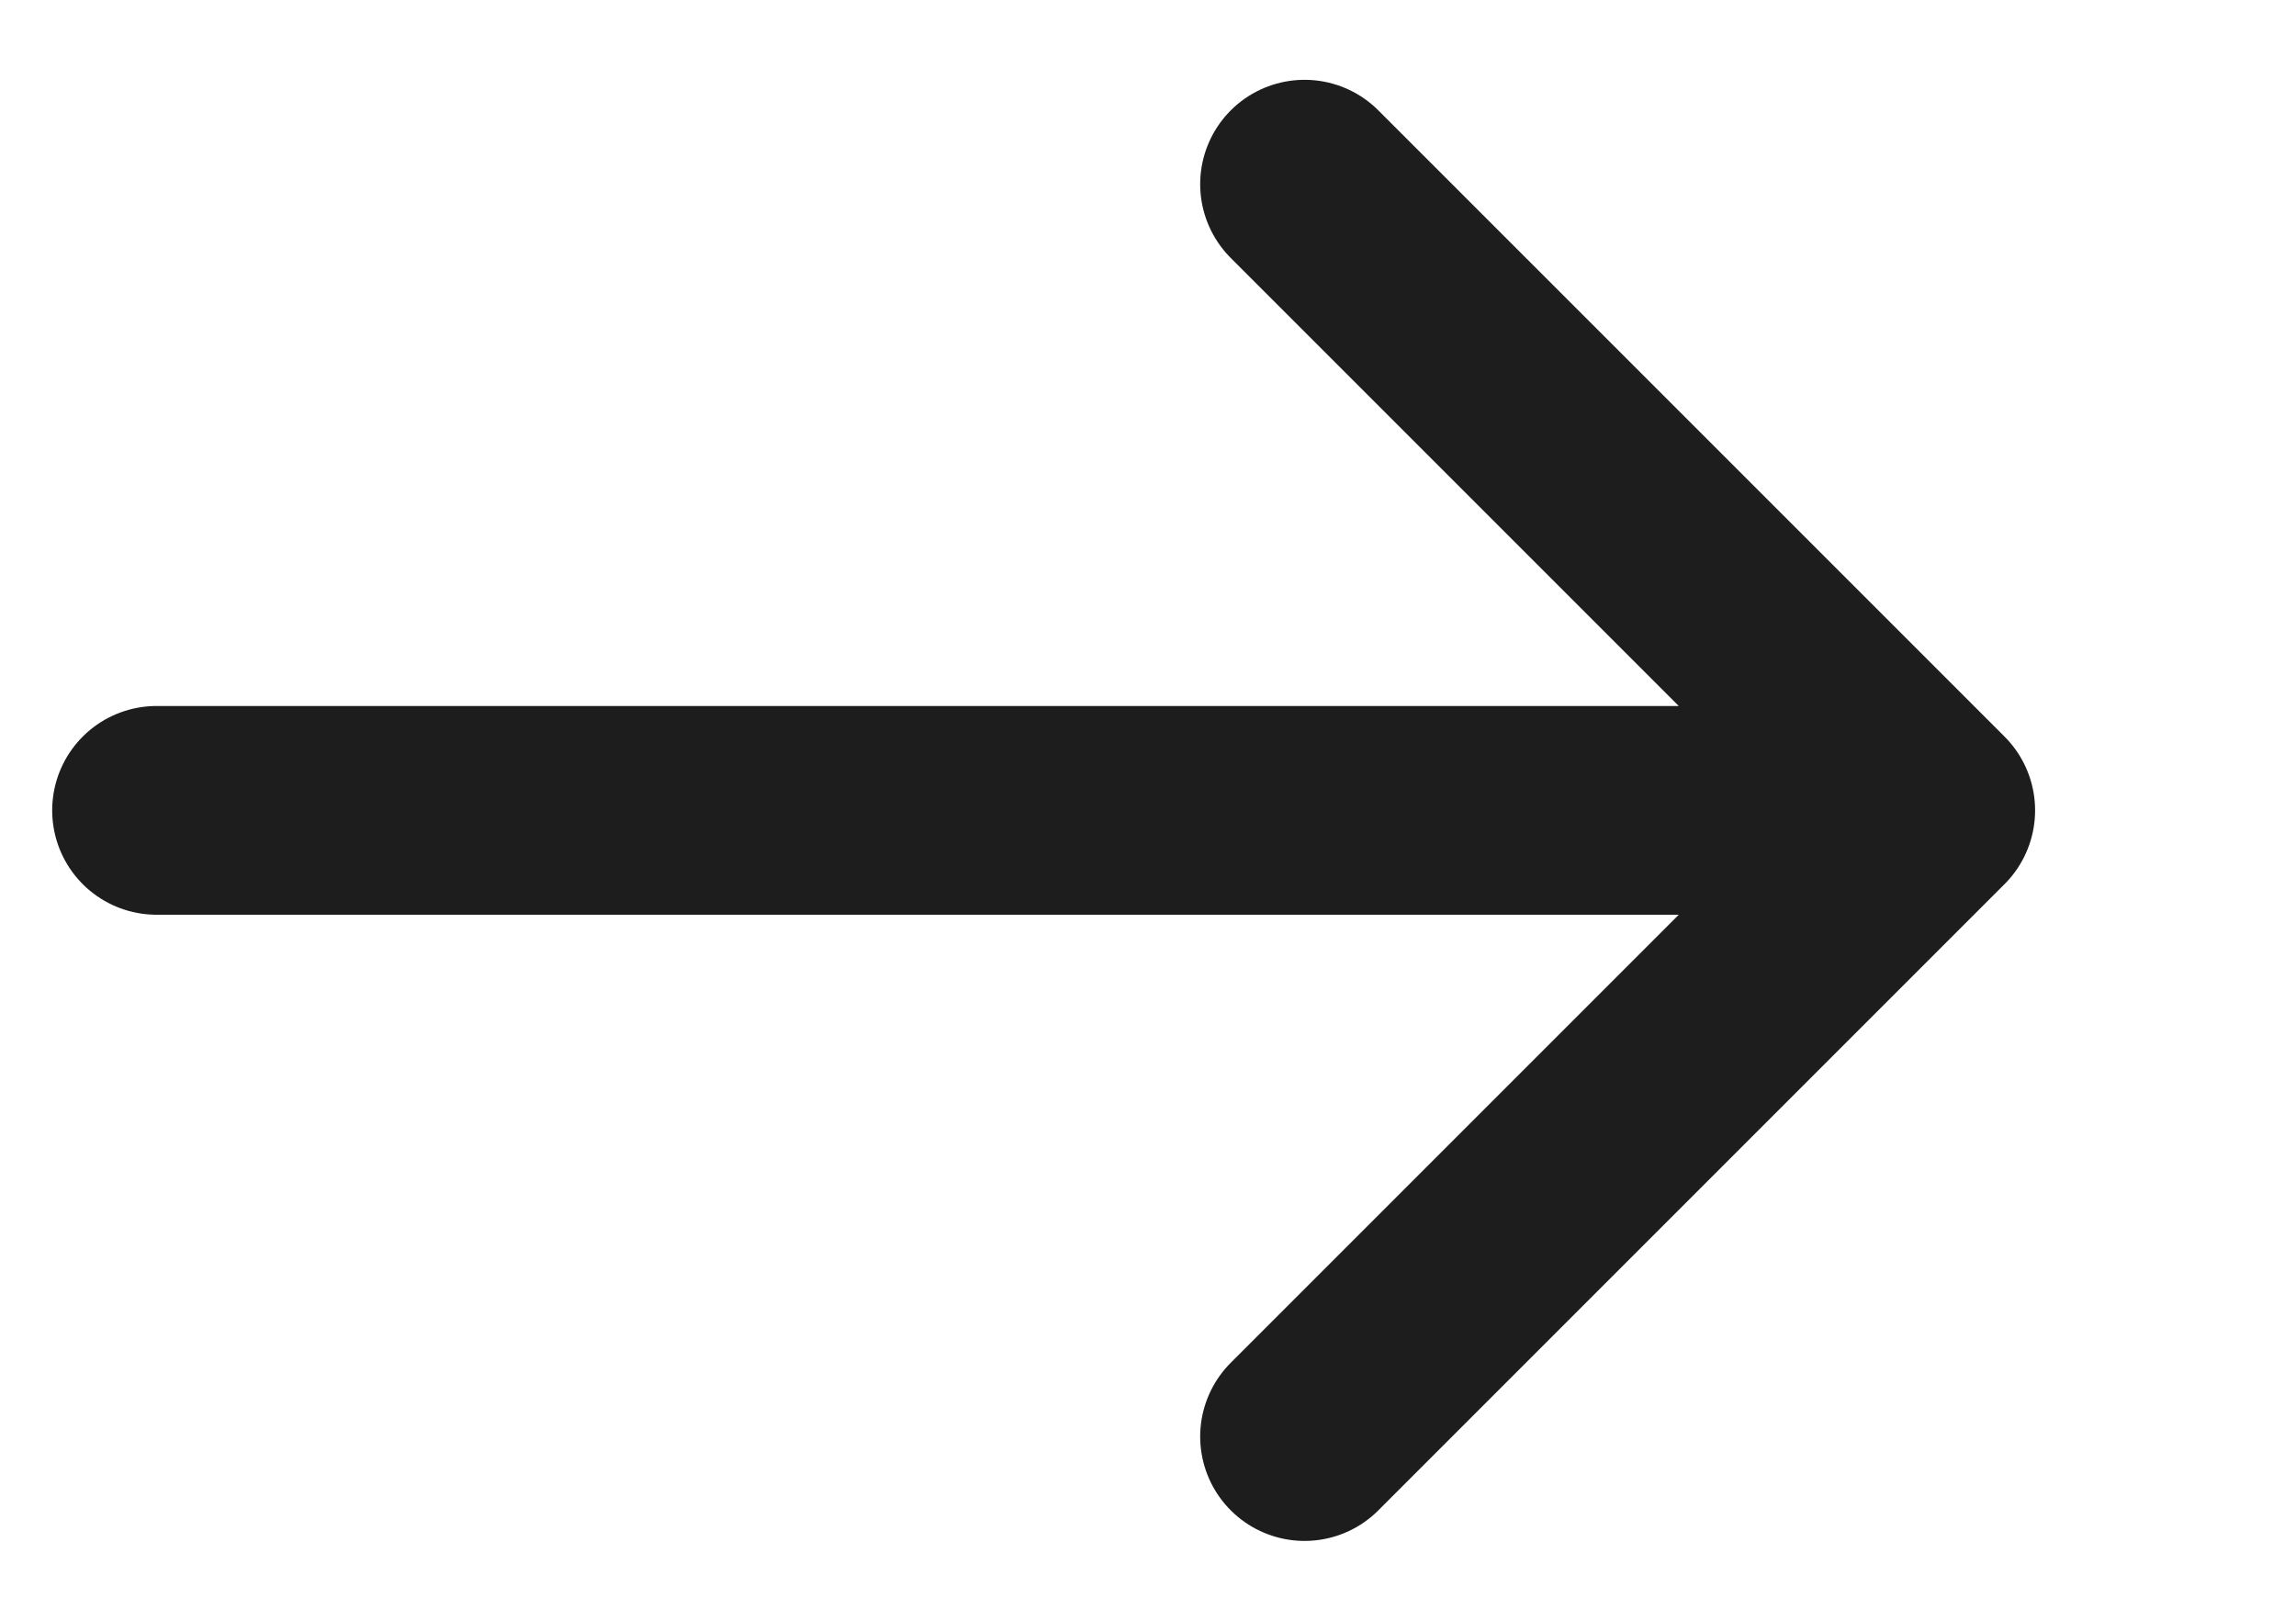<svg width="17" height="12" viewBox="0 0 22 14" fill="none" xmlns="http://www.w3.org/2000/svg">
<path d="M1.5 7H18.5M18.5 7L12.5 1M18.5 7L12.5 13" stroke="#1D1D1D" stroke-width="2" stroke-linecap="round" stroke-linejoin="round"/>
</svg>
